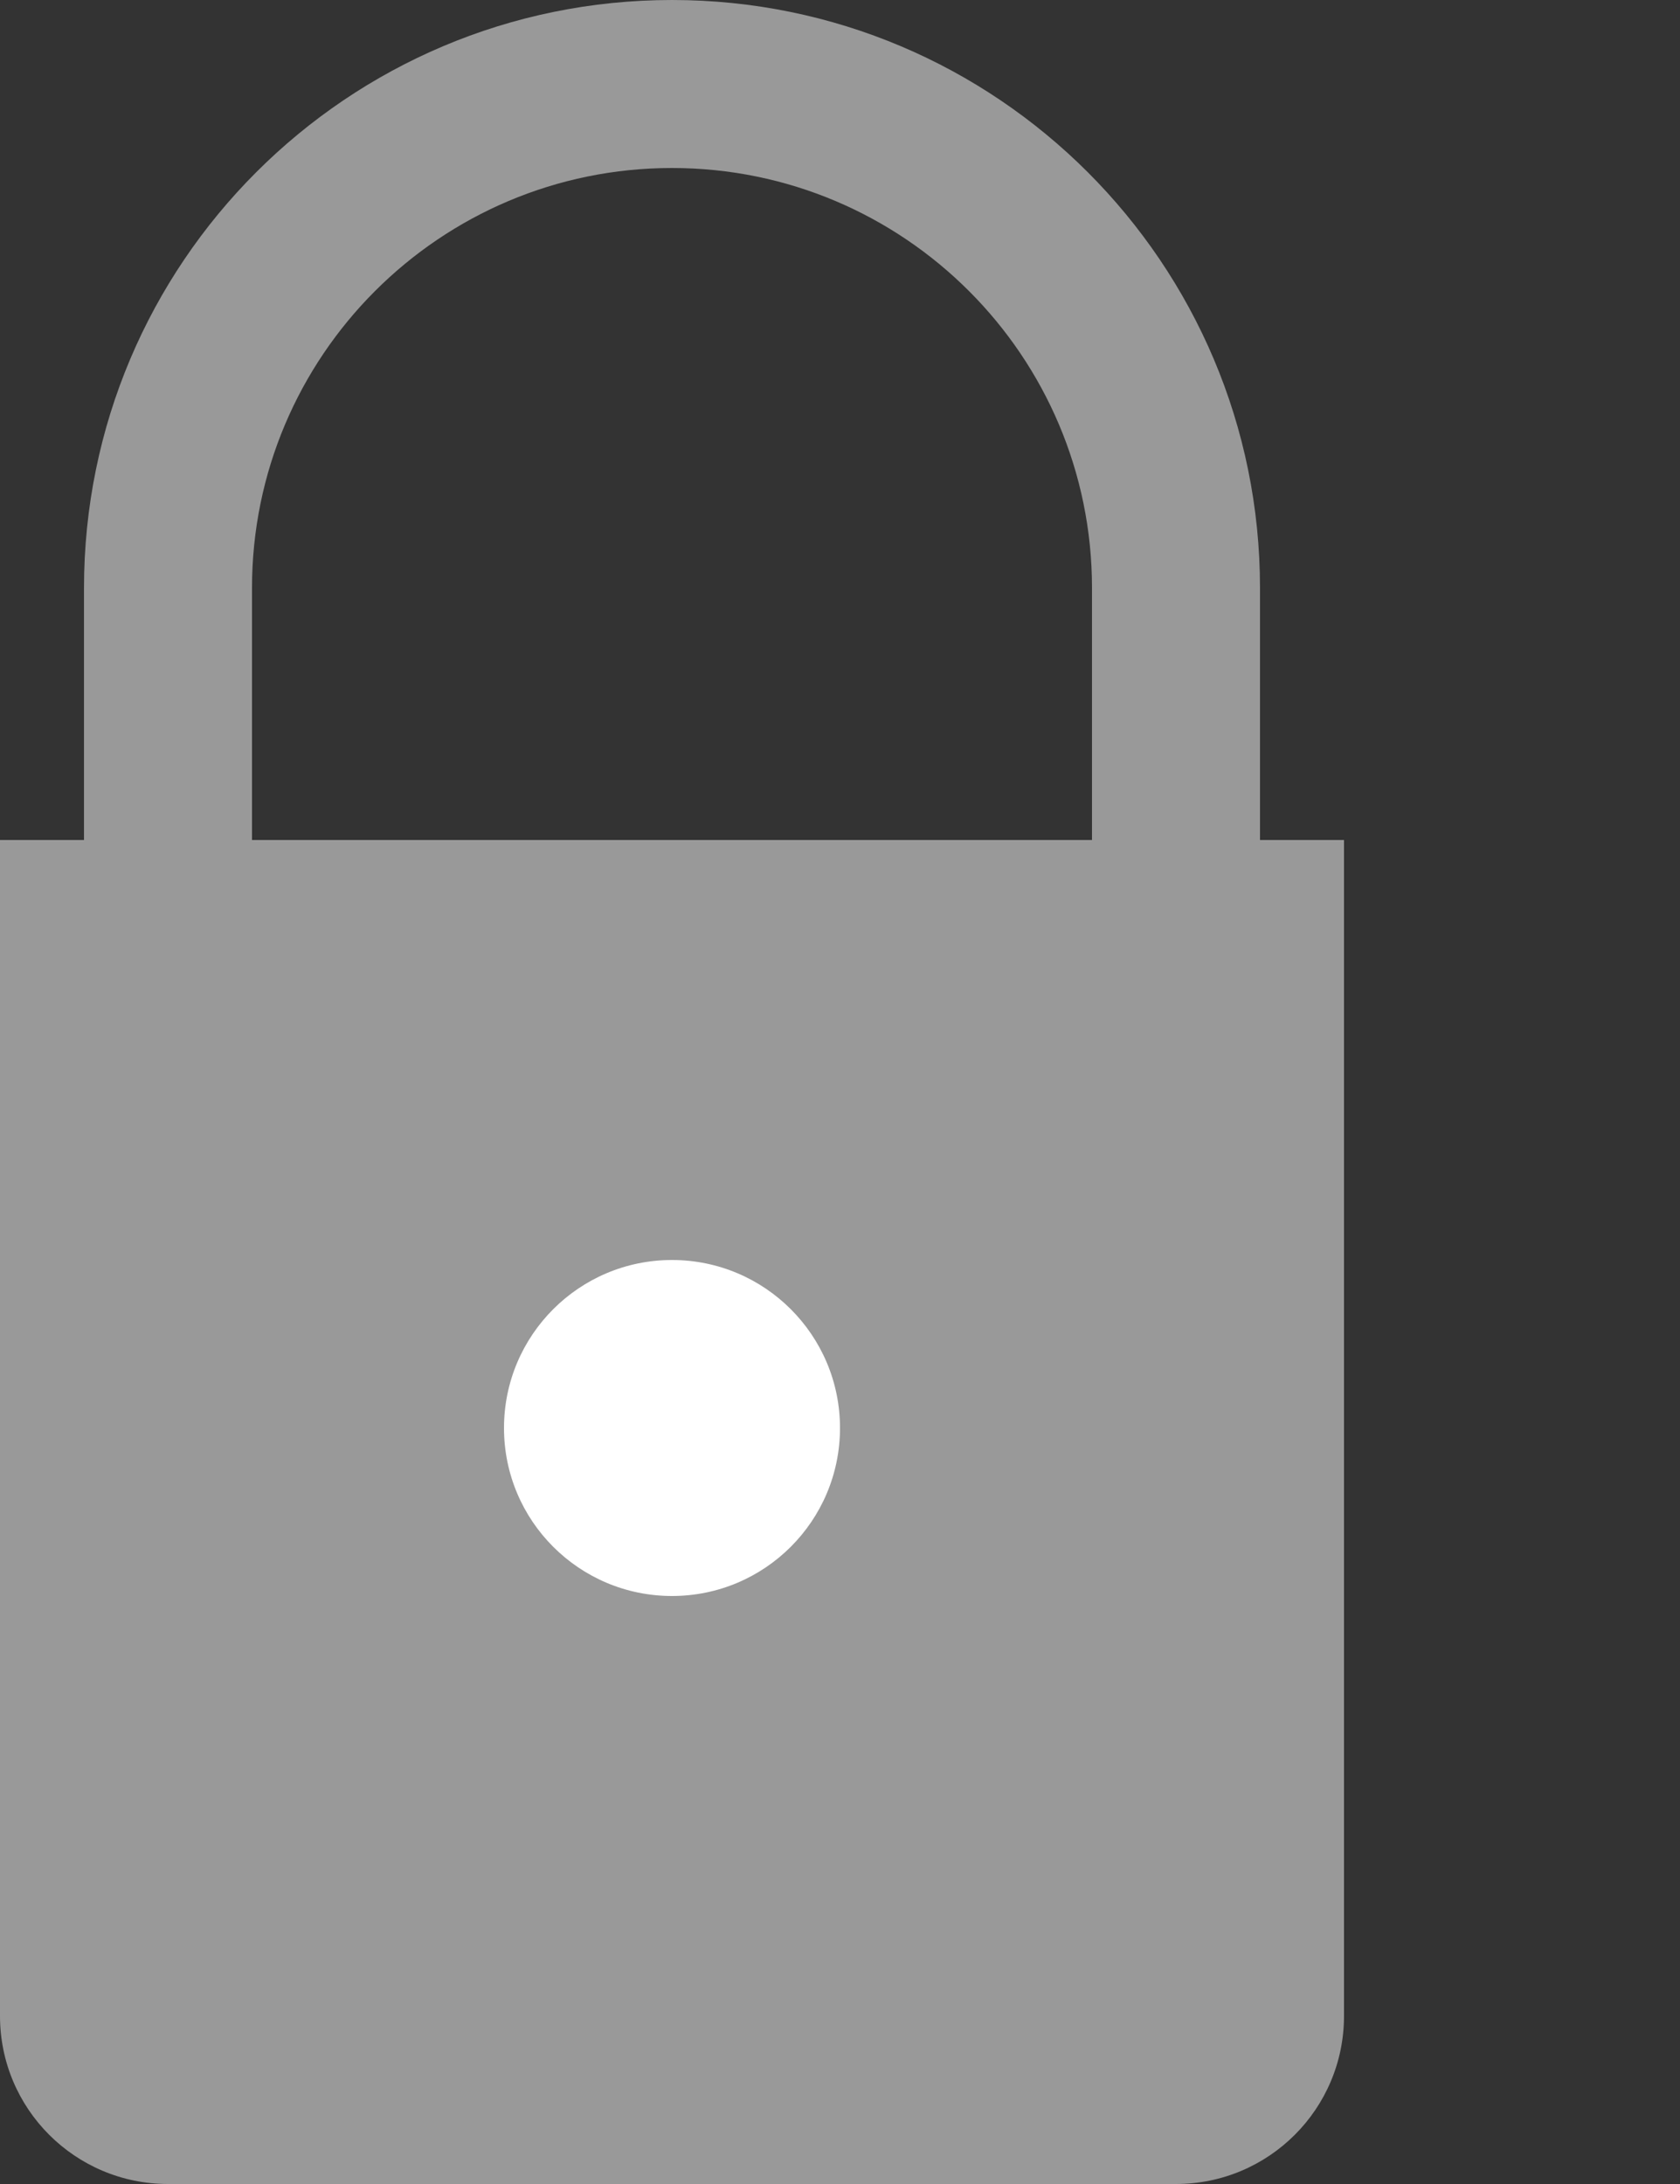 <svg width="20" height="26" viewBox="0 0 20 26" fill="none" xmlns="http://www.w3.org/2000/svg">
<rect x="0" y="0" width="20" height="26" fill="#333333" stroke="none"/>
<path d="M16 10H15V7C15 3.134 11.866 0 8 0C4.134 0 1 3.134 1 7V10H0C0 10 0 10.895 0 12V24C0 25.105 0.895 26 2 26H14C15.105 26 16 25.105 16 24V12C16 10.895 16 10 16 10ZM3 7C3 4.239 5.239 2 8 2C10.761 2 13 4.239 13 7V10H3V7Z" fill="#999999"/>
<circle cx="8" cy="17" r="2" fill="#FFFFFF"/>
</svg>